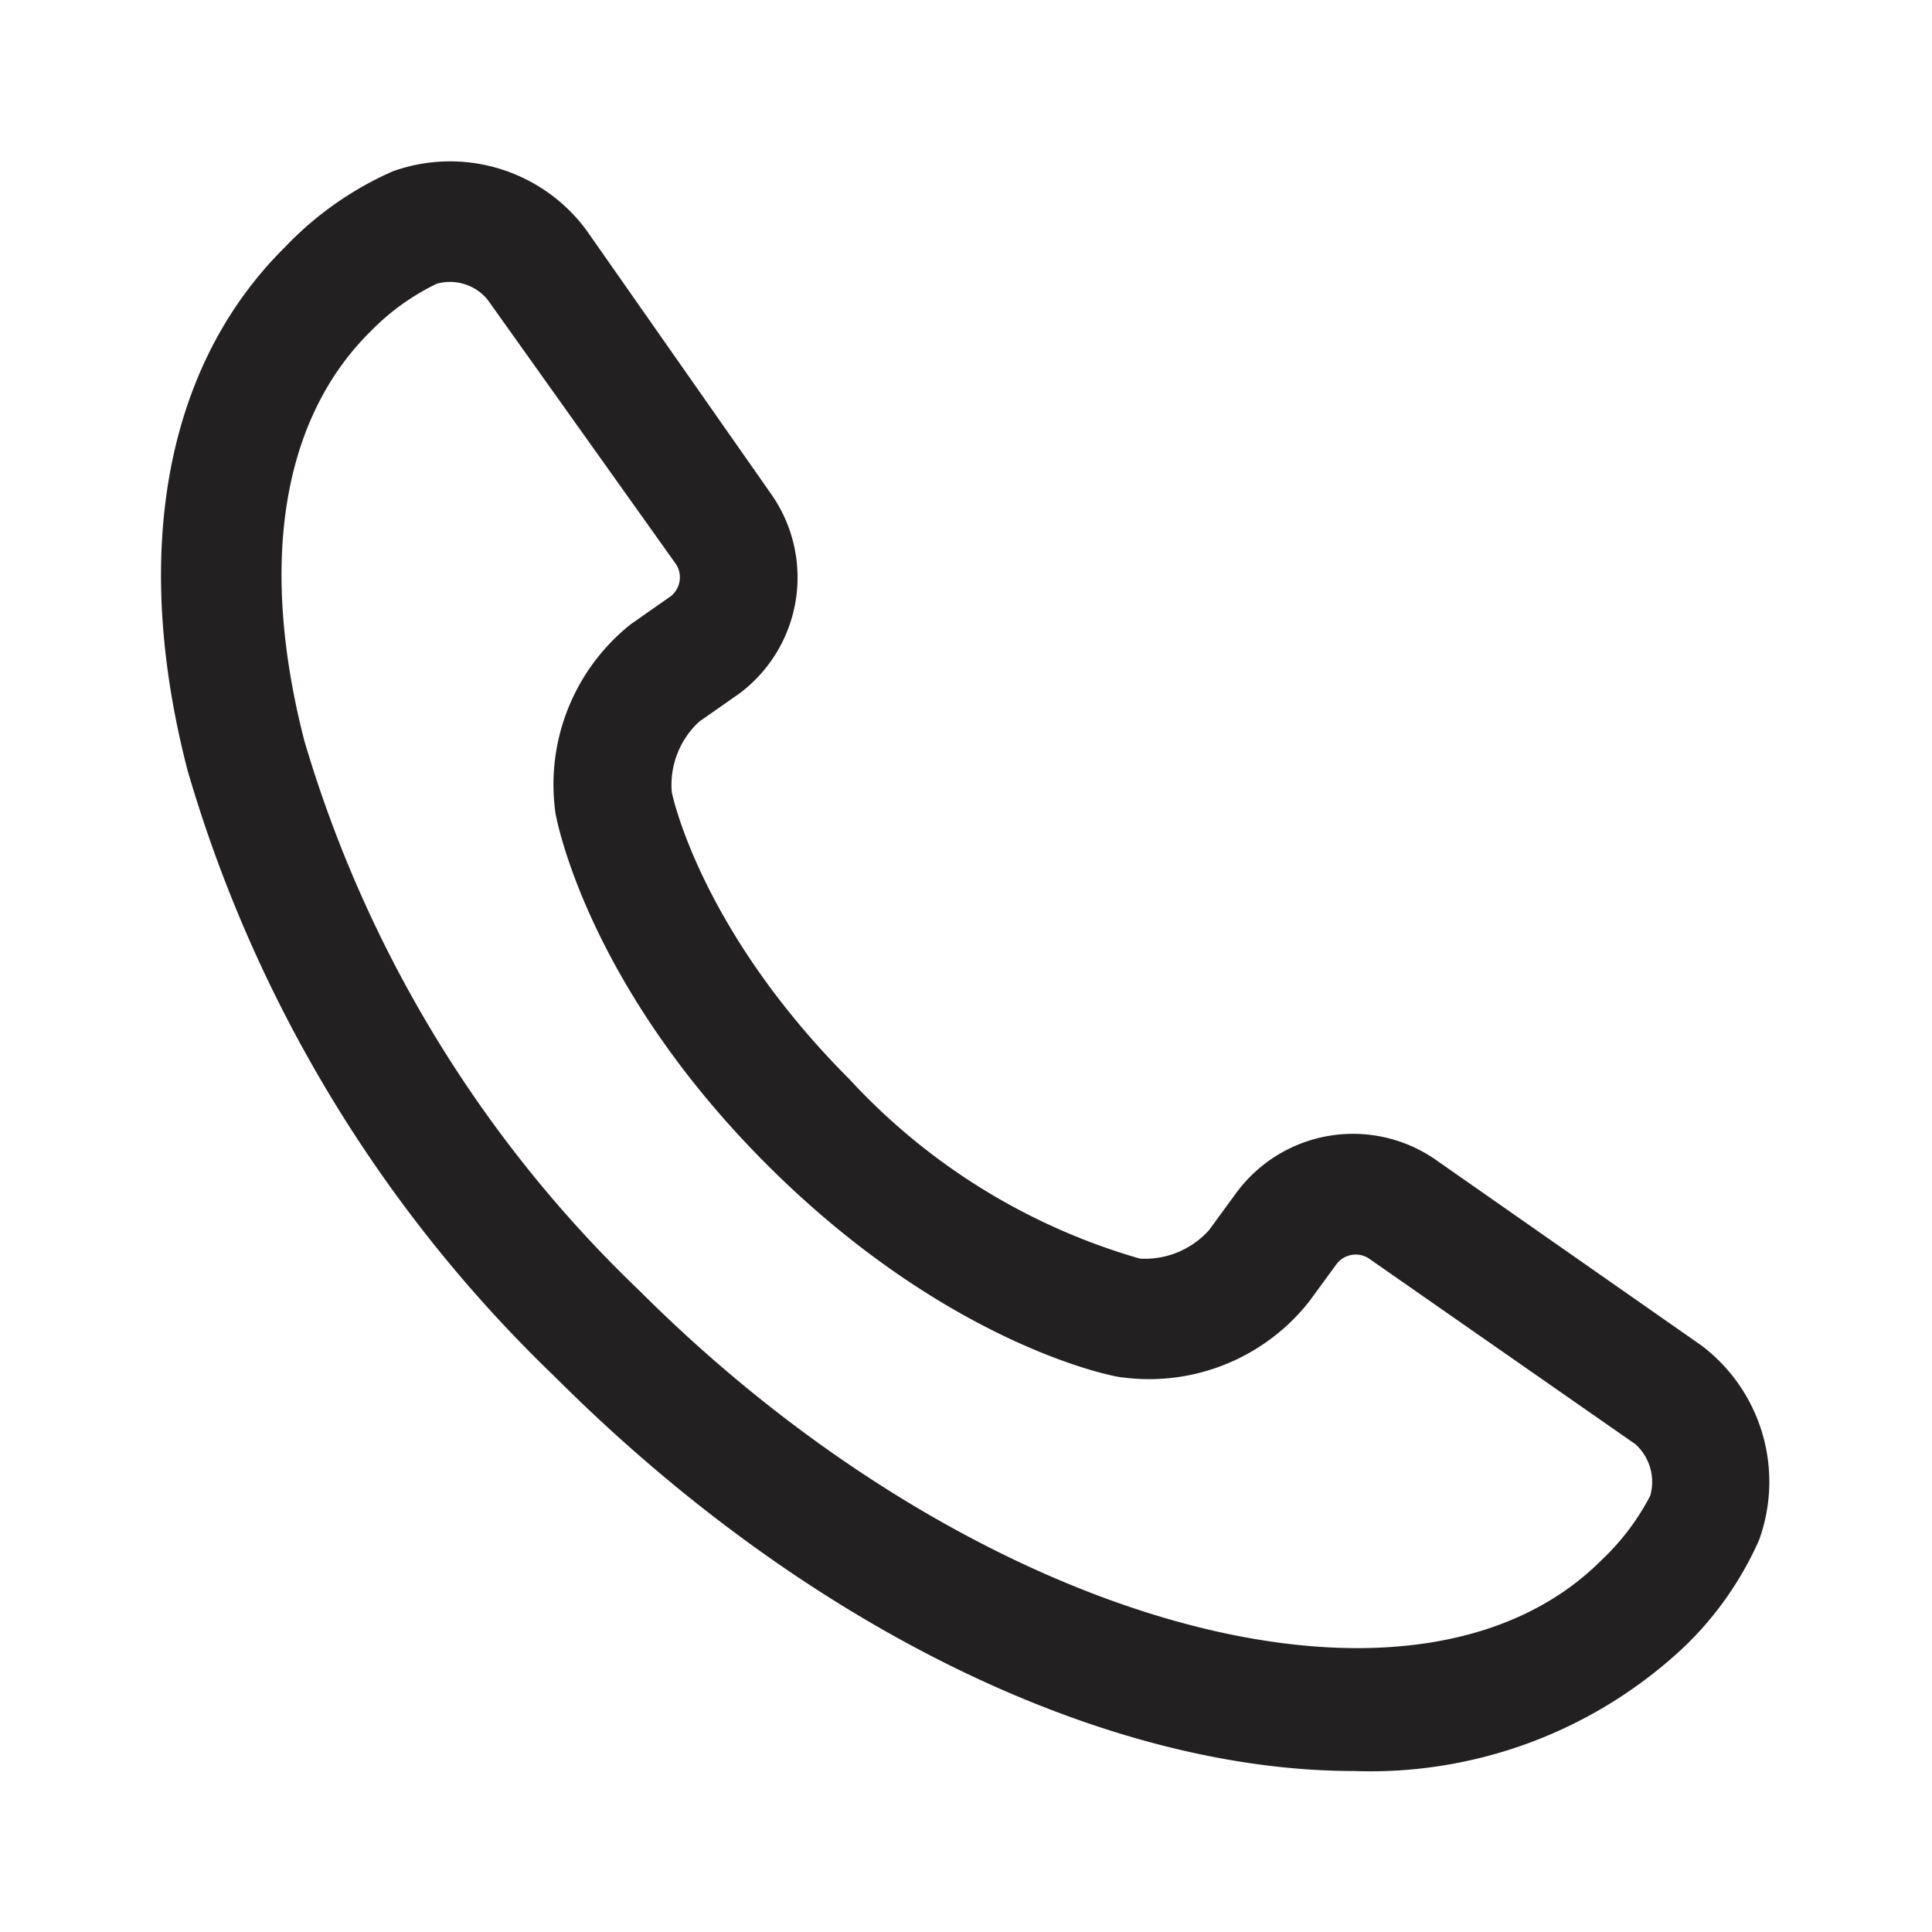 <svg xmlns="http://www.w3.org/2000/svg" viewBox="0 0 48 48"><path fill="#222020" d="M33.63 44c-6.07 0-13.51-3.46-19.85-9.8a34.1 34.1 0 01-9.12-15.06c-1.41-5.44-.54-10.07 2.42-13a8.34 8.34 0 012.67-1.88 4.21 4.21 0 014.82 1.46l4.6 6.57a3.6 3.6 0 01-.8 4.94l-1 .7a2.14 2.14 0 00-.68 1.75s.67 3.39 4.43 7.15a15.72 15.72 0 007.2 4.44 2.14 2.14 0 001.72-.71l.68-.93a3.6 3.6 0 014.93-.83l6.61 4.62a4.24 4.24 0 011.44 4.85 8.37 8.37 0 01-1.83 2.62A11.38 11.38 0 0133.63 44zM10.85 7.05a5.82 5.82 0 00-1.64 1.18C7 10.41 6.43 14 7.56 18.4a31.06 31.06 0 008.34 13.68c8.29 8.28 19.22 11.34 23.88 6.69A6 6 0 0041 37.16a1.26 1.26 0 00-.37-1.28L34 31.26a.6.6 0 00-.79.14l-.68.93a5.06 5.06 0 01-4.65 1.89c-.18 0-4.33-.8-8.81-5.27s-5.24-8.58-5.27-8.75a5.09 5.09 0 011.87-4.69l1-.7a.6.6 0 00.12-.8l-4.68-6.57a1.21 1.21 0 00-1.26-.39zm31.49 30.66z"/></svg>